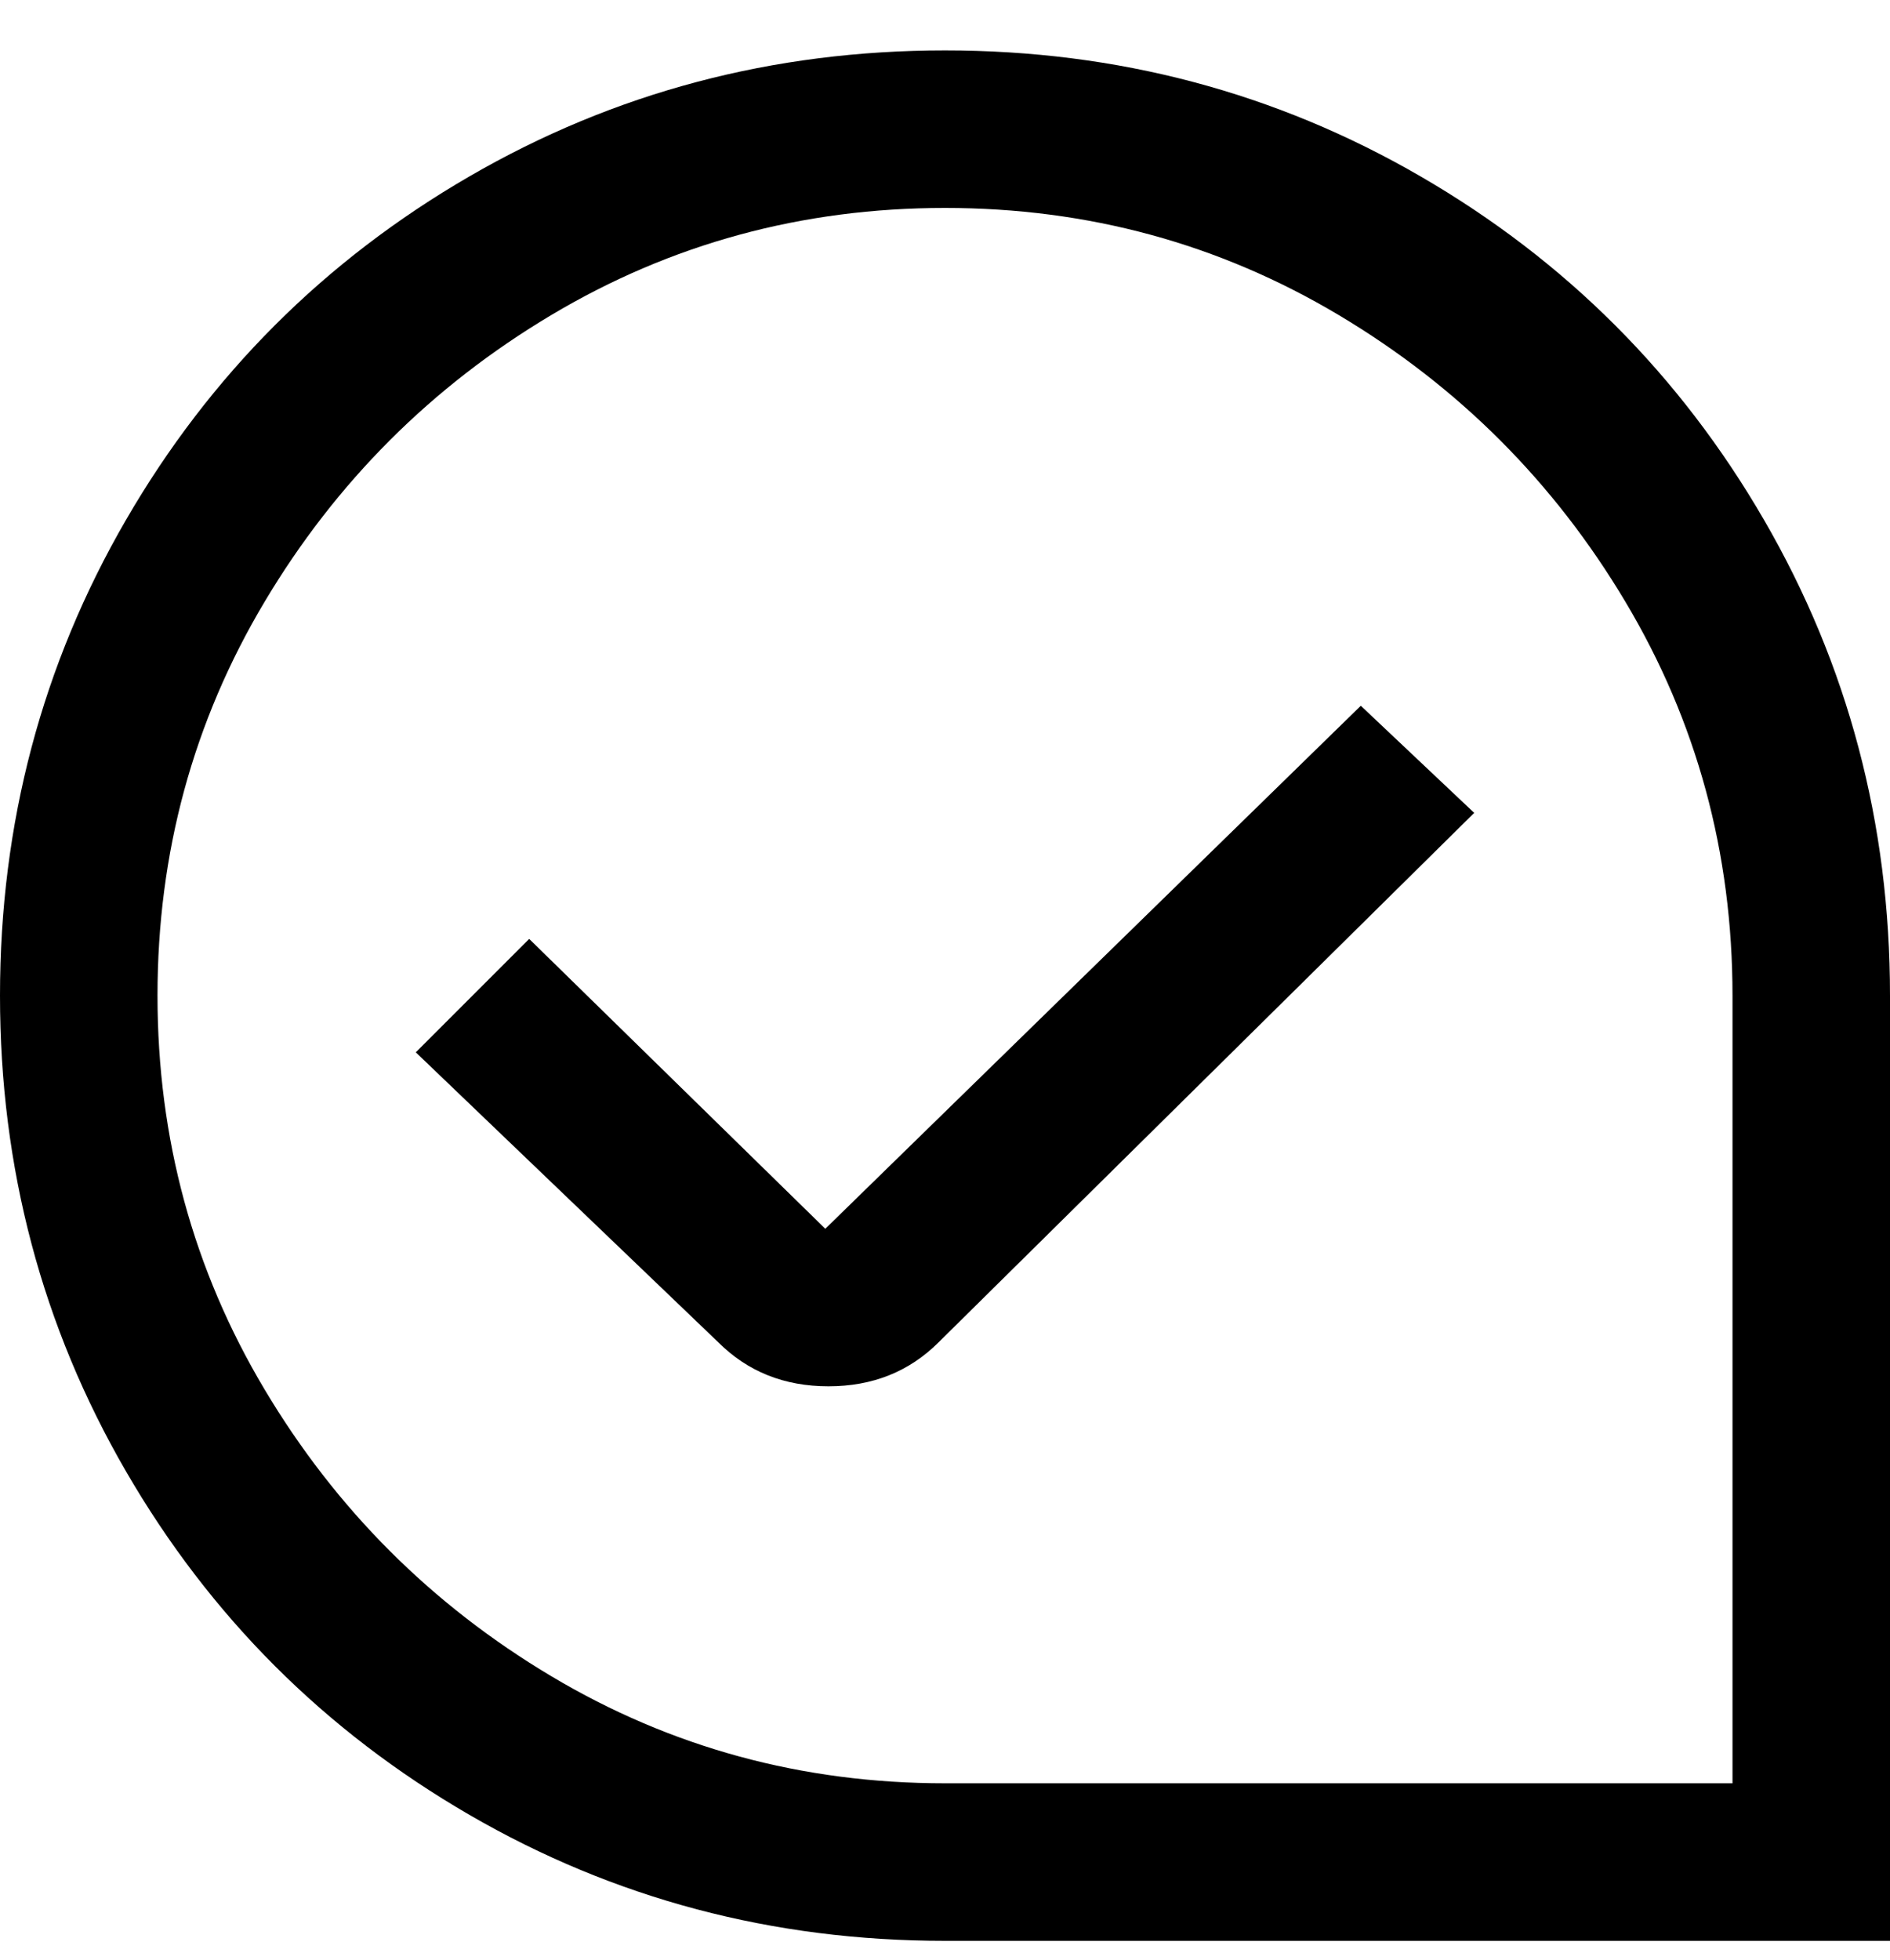 <svg viewBox="0 0 300 311" xmlns="http://www.w3.org/2000/svg"><path d="M300 308H150q-41 0-75.5-20T20 233.5Q0 199 0 158t20-75.5Q40 48 74.5 28T150 8q41 0 75.5 20T280 82.5q20 34.5 20 75.5v150zM150 33q-34 0-62.5 17T42 95.5Q25 124 25 158t17 62.5Q59 249 87.5 266t62.5 17h125V158q0-34-17-62.5T212.5 50Q184 33 150 33zm-1 180l85-84-18-17-85 83-47-46-18 18 48 46q7 7 17.5 7t17.5-7z"/></svg>